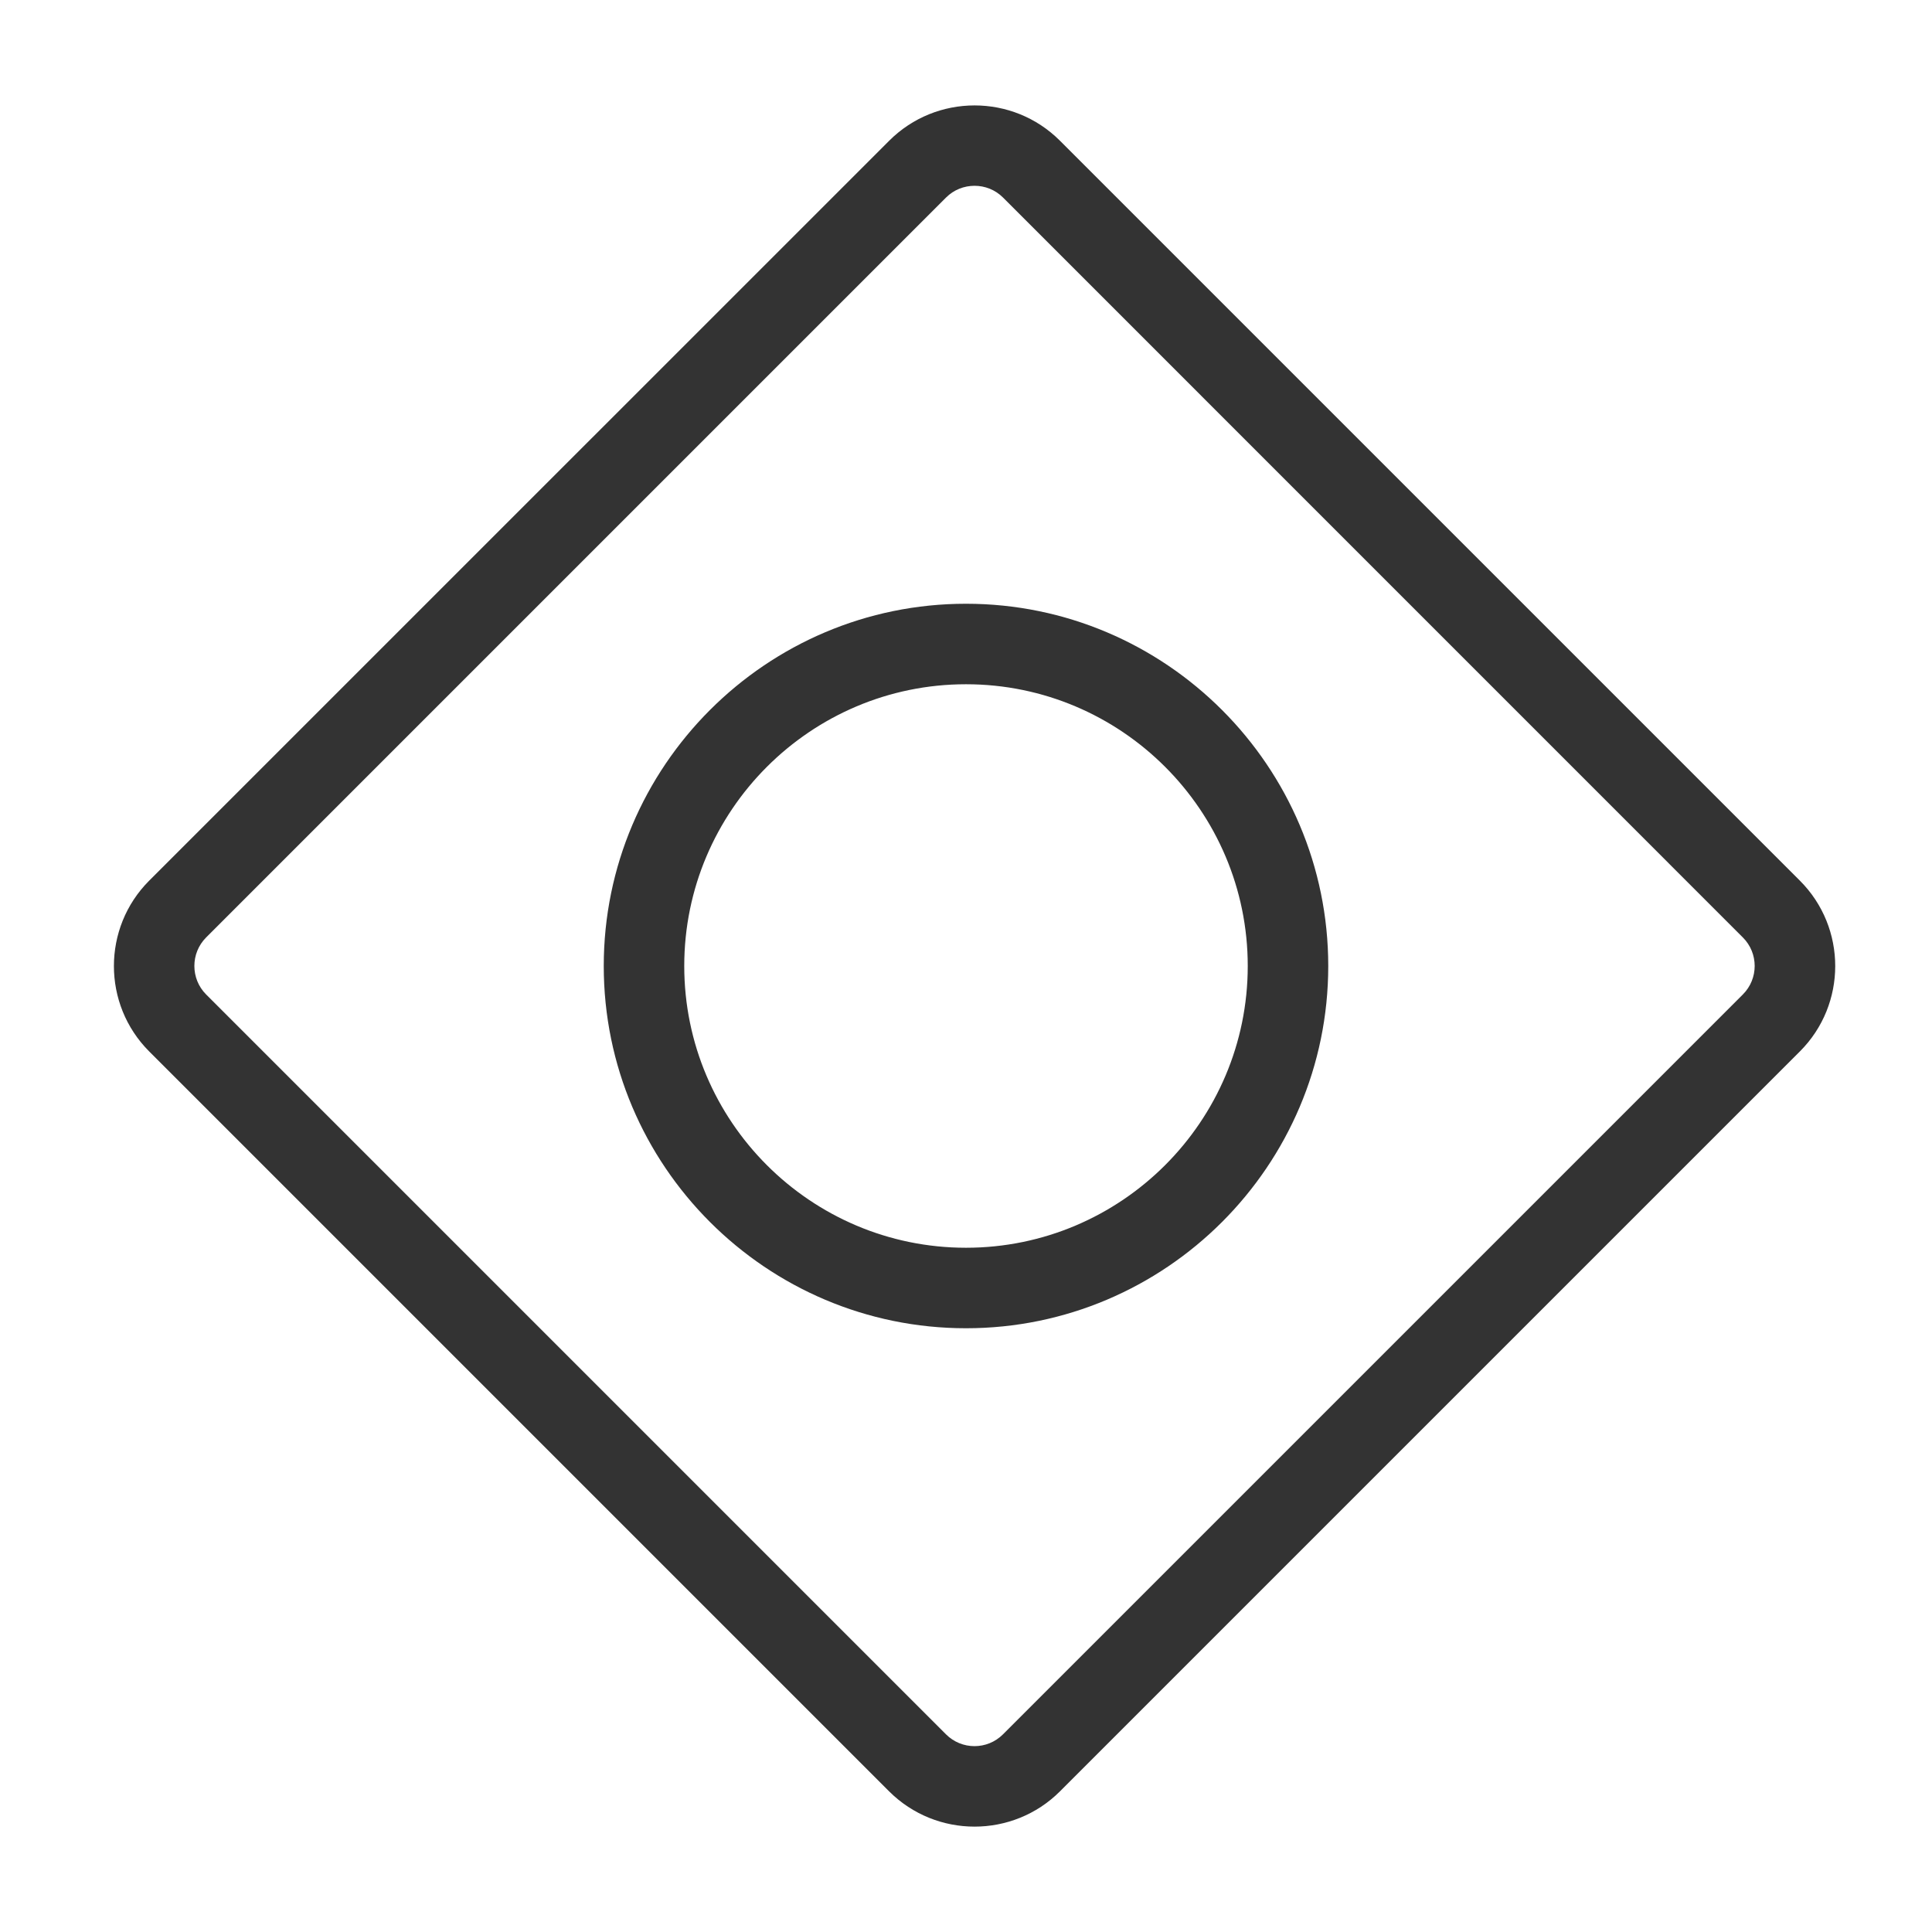 <?xml version="1.0" encoding="iso-8859-1"?>
<svg version="1.1" id="&#x56FE;&#x5C42;_1" xmlns="http://www.w3.org/2000/svg" xmlns:xlink="http://www.w3.org/1999/xlink" x="0px"
	 y="0px" viewBox="0 0 24 24" style="enable-background:new 0 0 24 24;" xml:space="preserve">
<path style="fill:#333333;" d="M12.106,22.691c-0.384,0-0.768-0.146-1.061-0.438l-9.192-9.192c-0.584-0.585-0.584-1.536,0-2.121
	l9.193-9.192c0.584-0.584,1.536-0.585,2.121,0l9.192,9.192c0.585,0.585,0.585,1.536,0,2.121l-9.192,9.192
	C12.875,22.545,12.49,22.691,12.106,22.691z M12.106,2.308c-0.128,0-0.256,0.048-0.354,0.146l-9.192,9.192
	c-0.194,0.195-0.194,0.512,0,0.707l9.192,9.192c0.195,0.195,0.512,0.195,0.707,0l9.192-9.192c0.195-0.195,0.195-0.512,0-0.707
	L12.46,2.454C12.362,2.356,12.234,2.308,12.106,2.308z"/>
<path style="fill:#333333;" d="M12,16.5c-2.481,0-4.5-2.019-4.5-4.5S9.519,7.5,12,7.5s4.5,2.019,4.5,4.5S14.481,16.5,12,16.5z
	 M12,8.5c-1.93,0-3.5,1.57-3.5,3.5s1.57,3.5,3.5,3.5s3.5-1.57,3.5-3.5S13.93,8.5,12,8.5z"/>
</svg>






